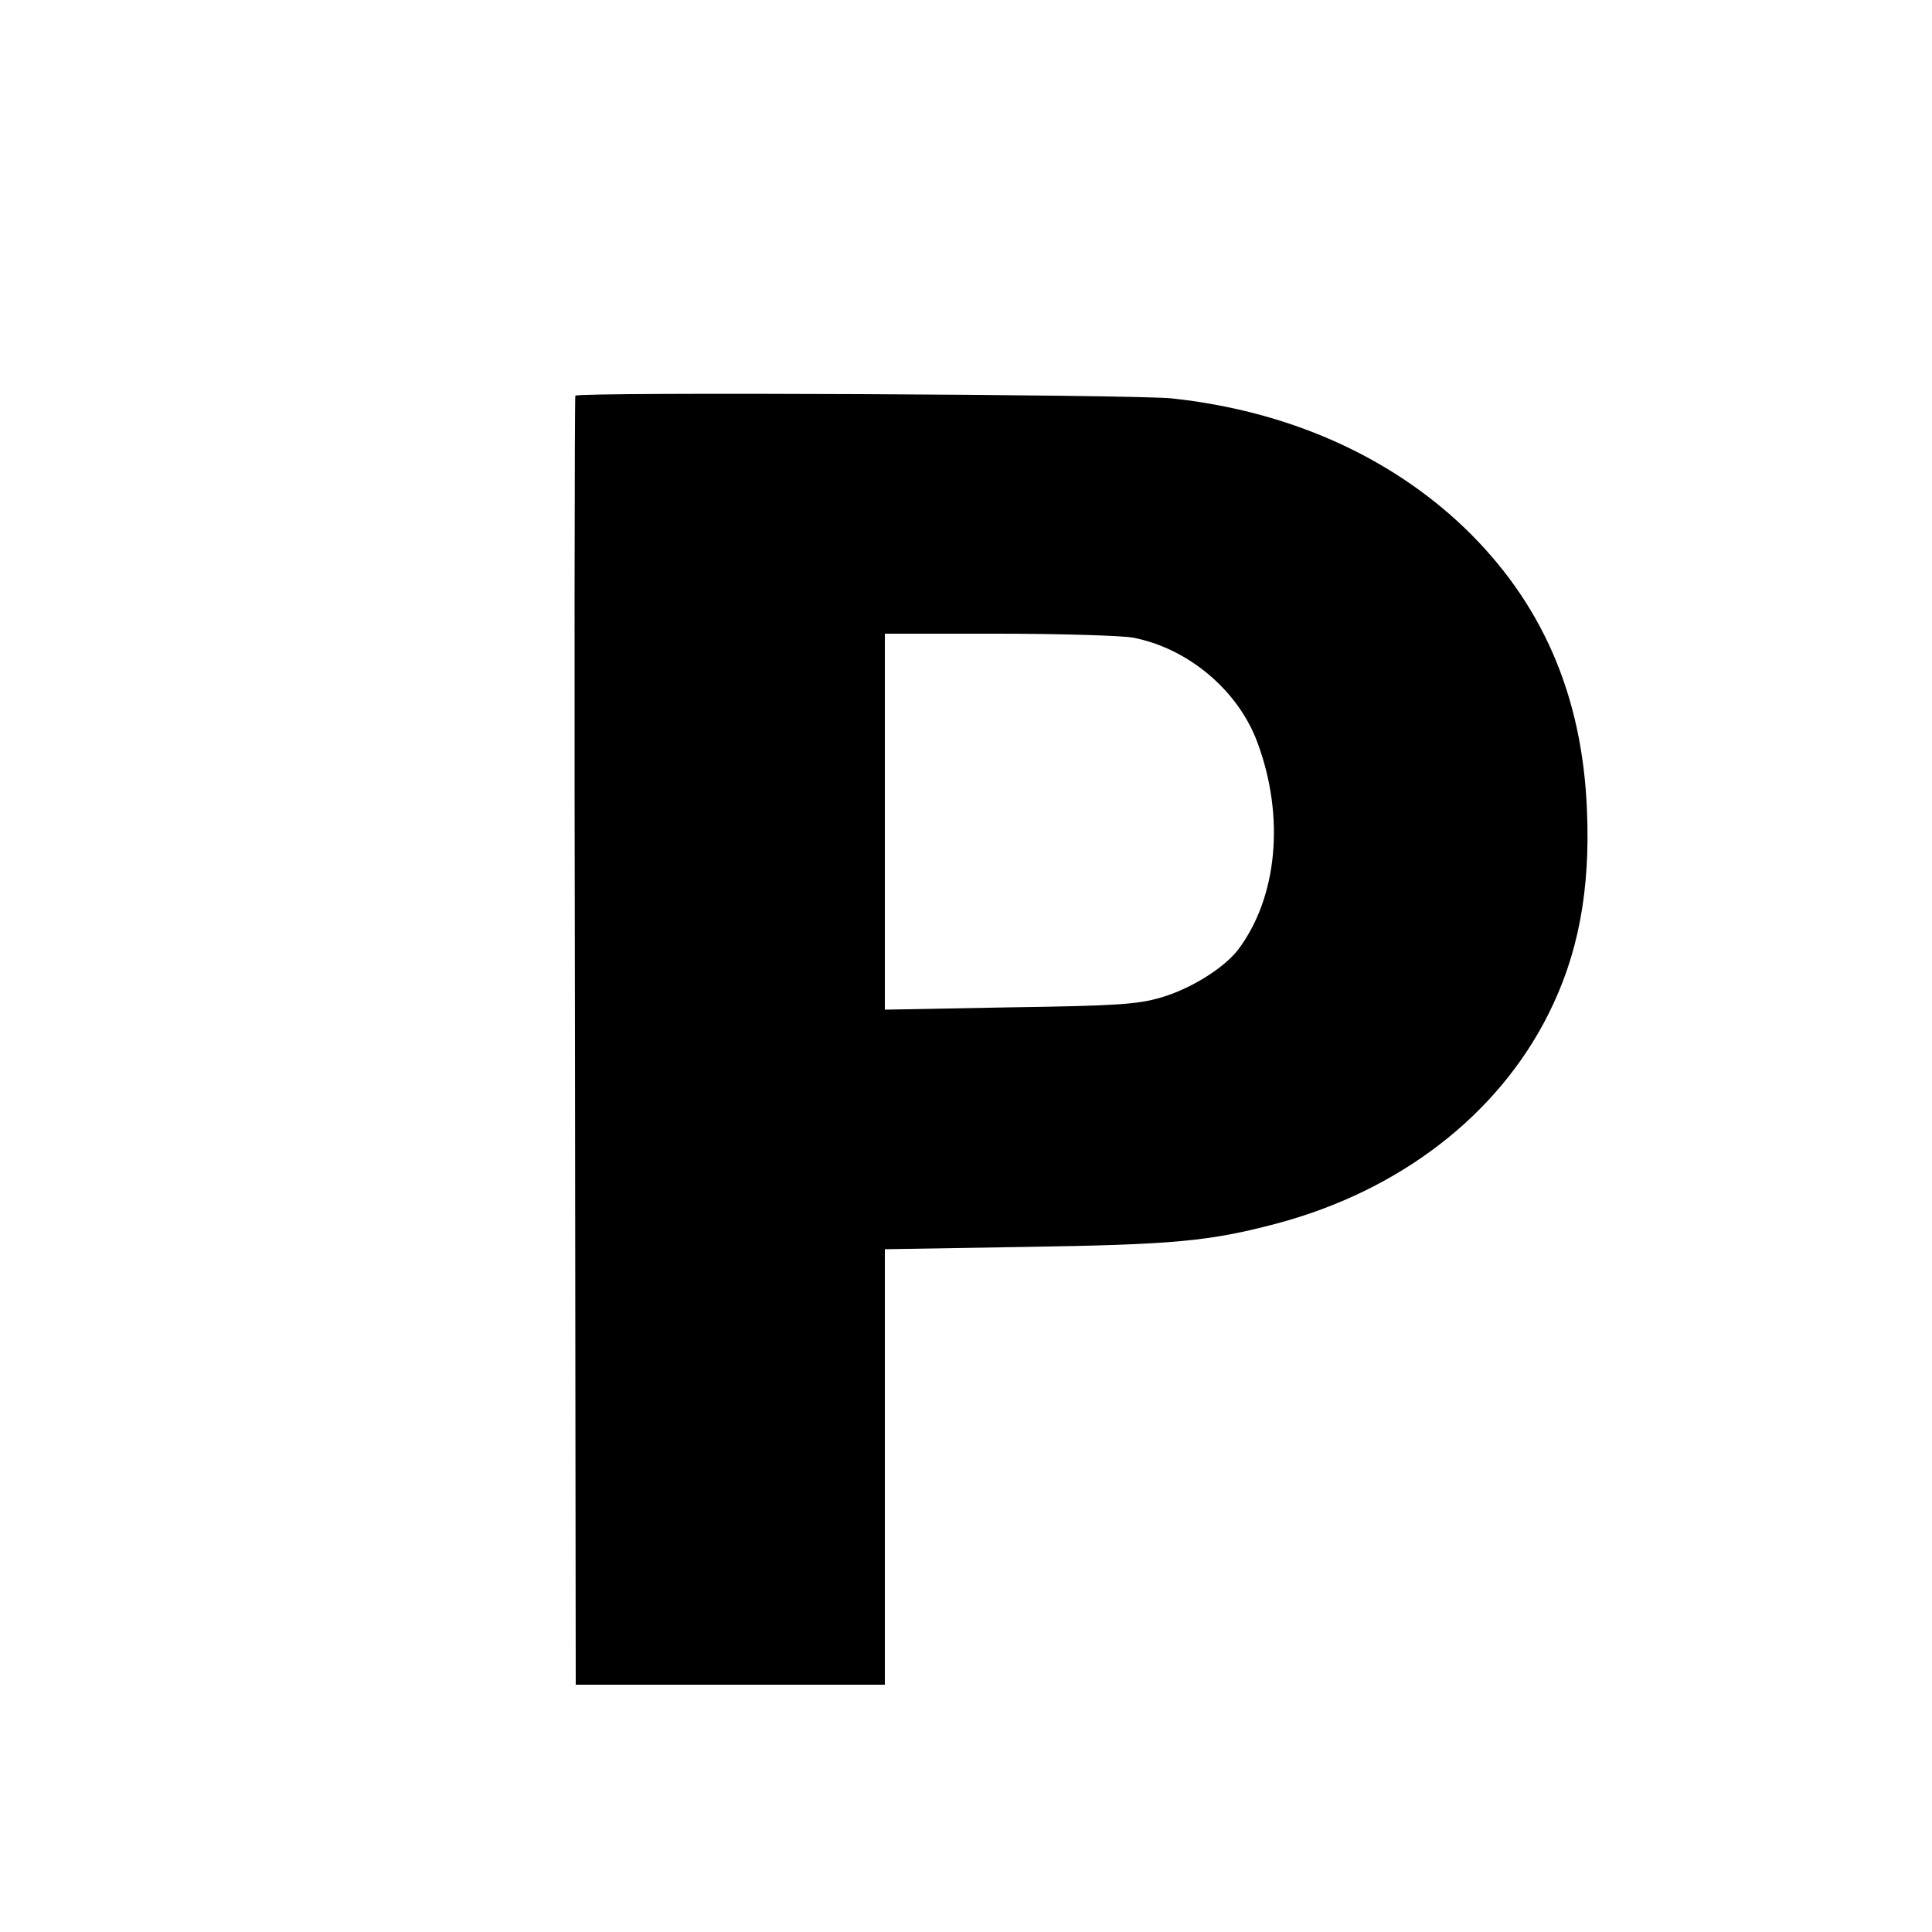 <?xml version="1.0" standalone="no"?>
<!DOCTYPE svg PUBLIC "-//W3C//DTD SVG 20010904//EN"
 "http://www.w3.org/TR/2001/REC-SVG-20010904/DTD/svg10.dtd">
<svg version="1.0" xmlns="http://www.w3.org/2000/svg"
 width="500pt" height="500pt" viewBox="0 0 500 500"
 preserveAspectRatio="xMidYMid meet">
<g transform="translate(0,500) scale(0.1,-0.1)"
fill="#000000" stroke="none">
<path d="M1489 3976 c-2 -2 -3 -754 -1 -1670 l2 -1666 400 0 400 0 0 564 0
563 363 6 c384 6 476 14 653 61 317 85 570 280 701 541 77 153 109 319 100
529 -12 298 -117 538 -318 731 -195 186 -457 302 -757 334 -97 10 -1533 17
-1543 7z m1442 -626 c143 -27 273 -136 323 -271 72 -193 52 -402 -50 -537 -37
-48 -124 -102 -201 -124 -59 -17 -110 -21 -390 -25 l-323 -6 0 487 0 486 294
0 c161 0 318 -5 347 -10z"/>
</g>
</svg>
